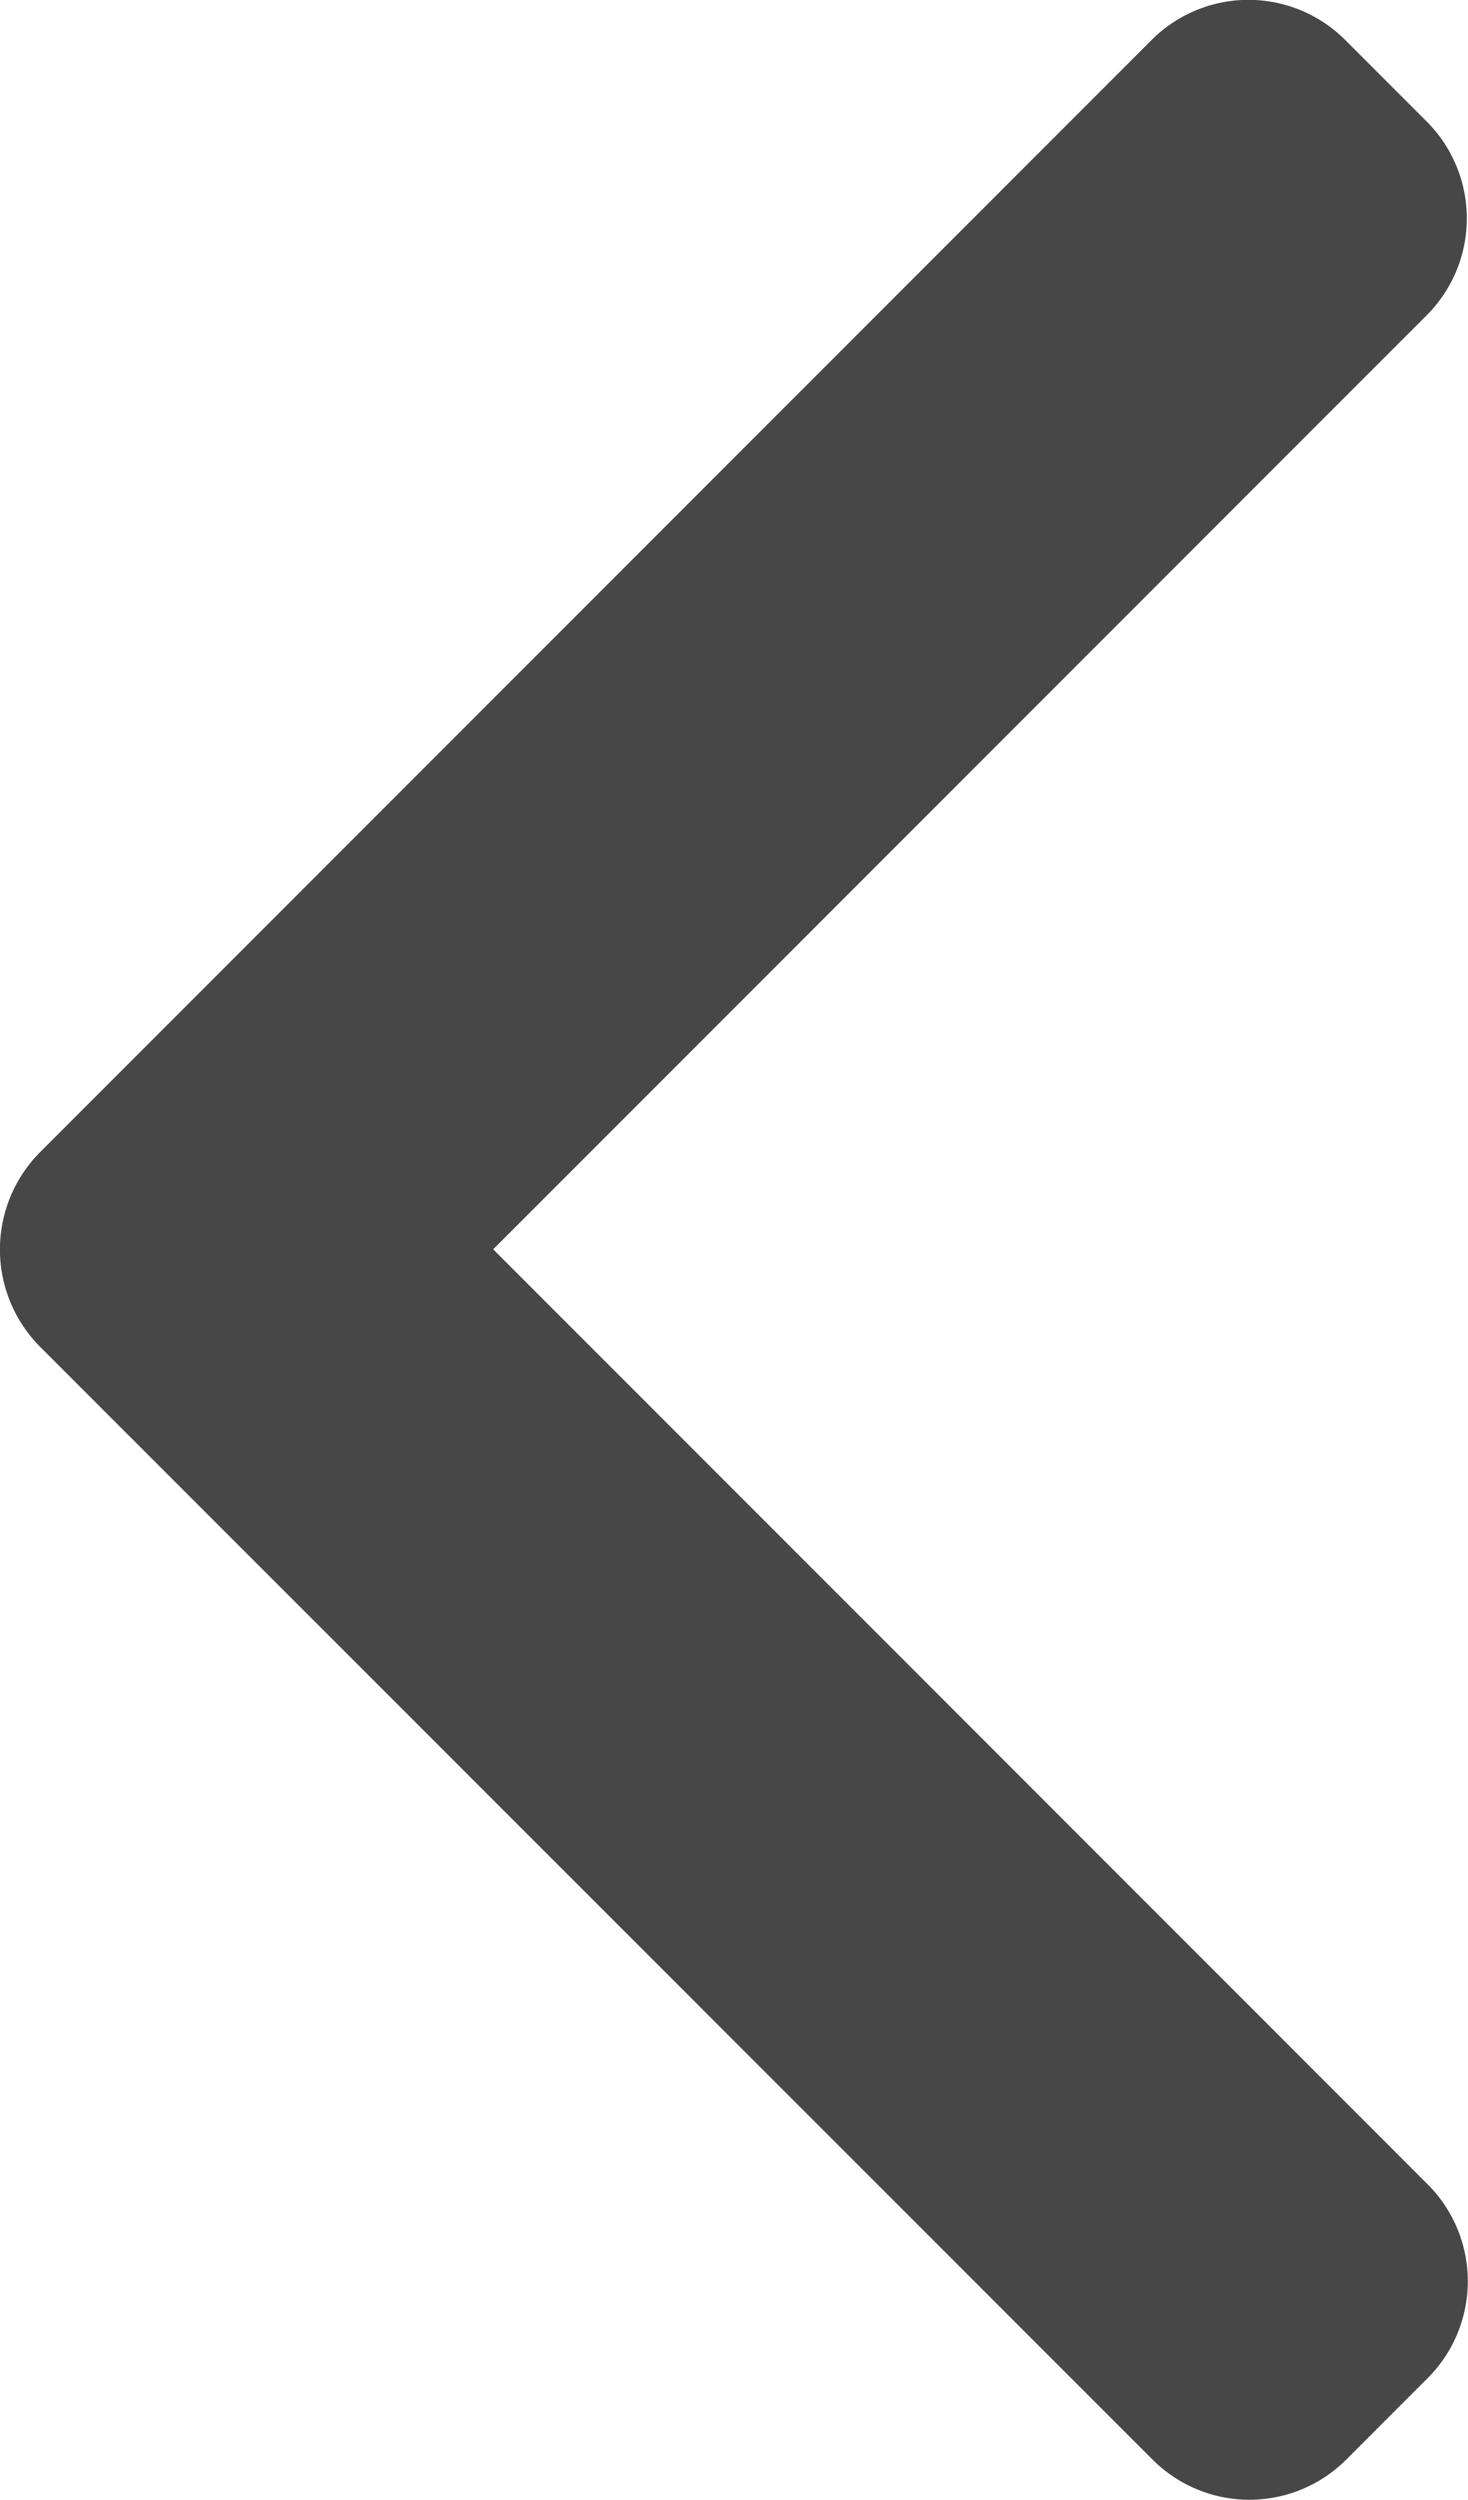 <svg id="next" xmlns="http://www.w3.org/2000/svg" width="4.429" height="7.538" viewBox="0 0 4.429 7.538">
  <path id="Path_4363" data-name="Path 4363" d="M.12,3.475,3.475.12a.413.413,0,0,1,.583,0l.247.247a.413.413,0,0,1,0,.583L1.488,3.767l2.82,2.82a.413.413,0,0,1,0,.583l-.247.247a.413.413,0,0,1-.583,0L.12,4.06a.416.416,0,0,1,0-.585Z" transform="translate(0 0)" fill="#474747"/>
</svg>

